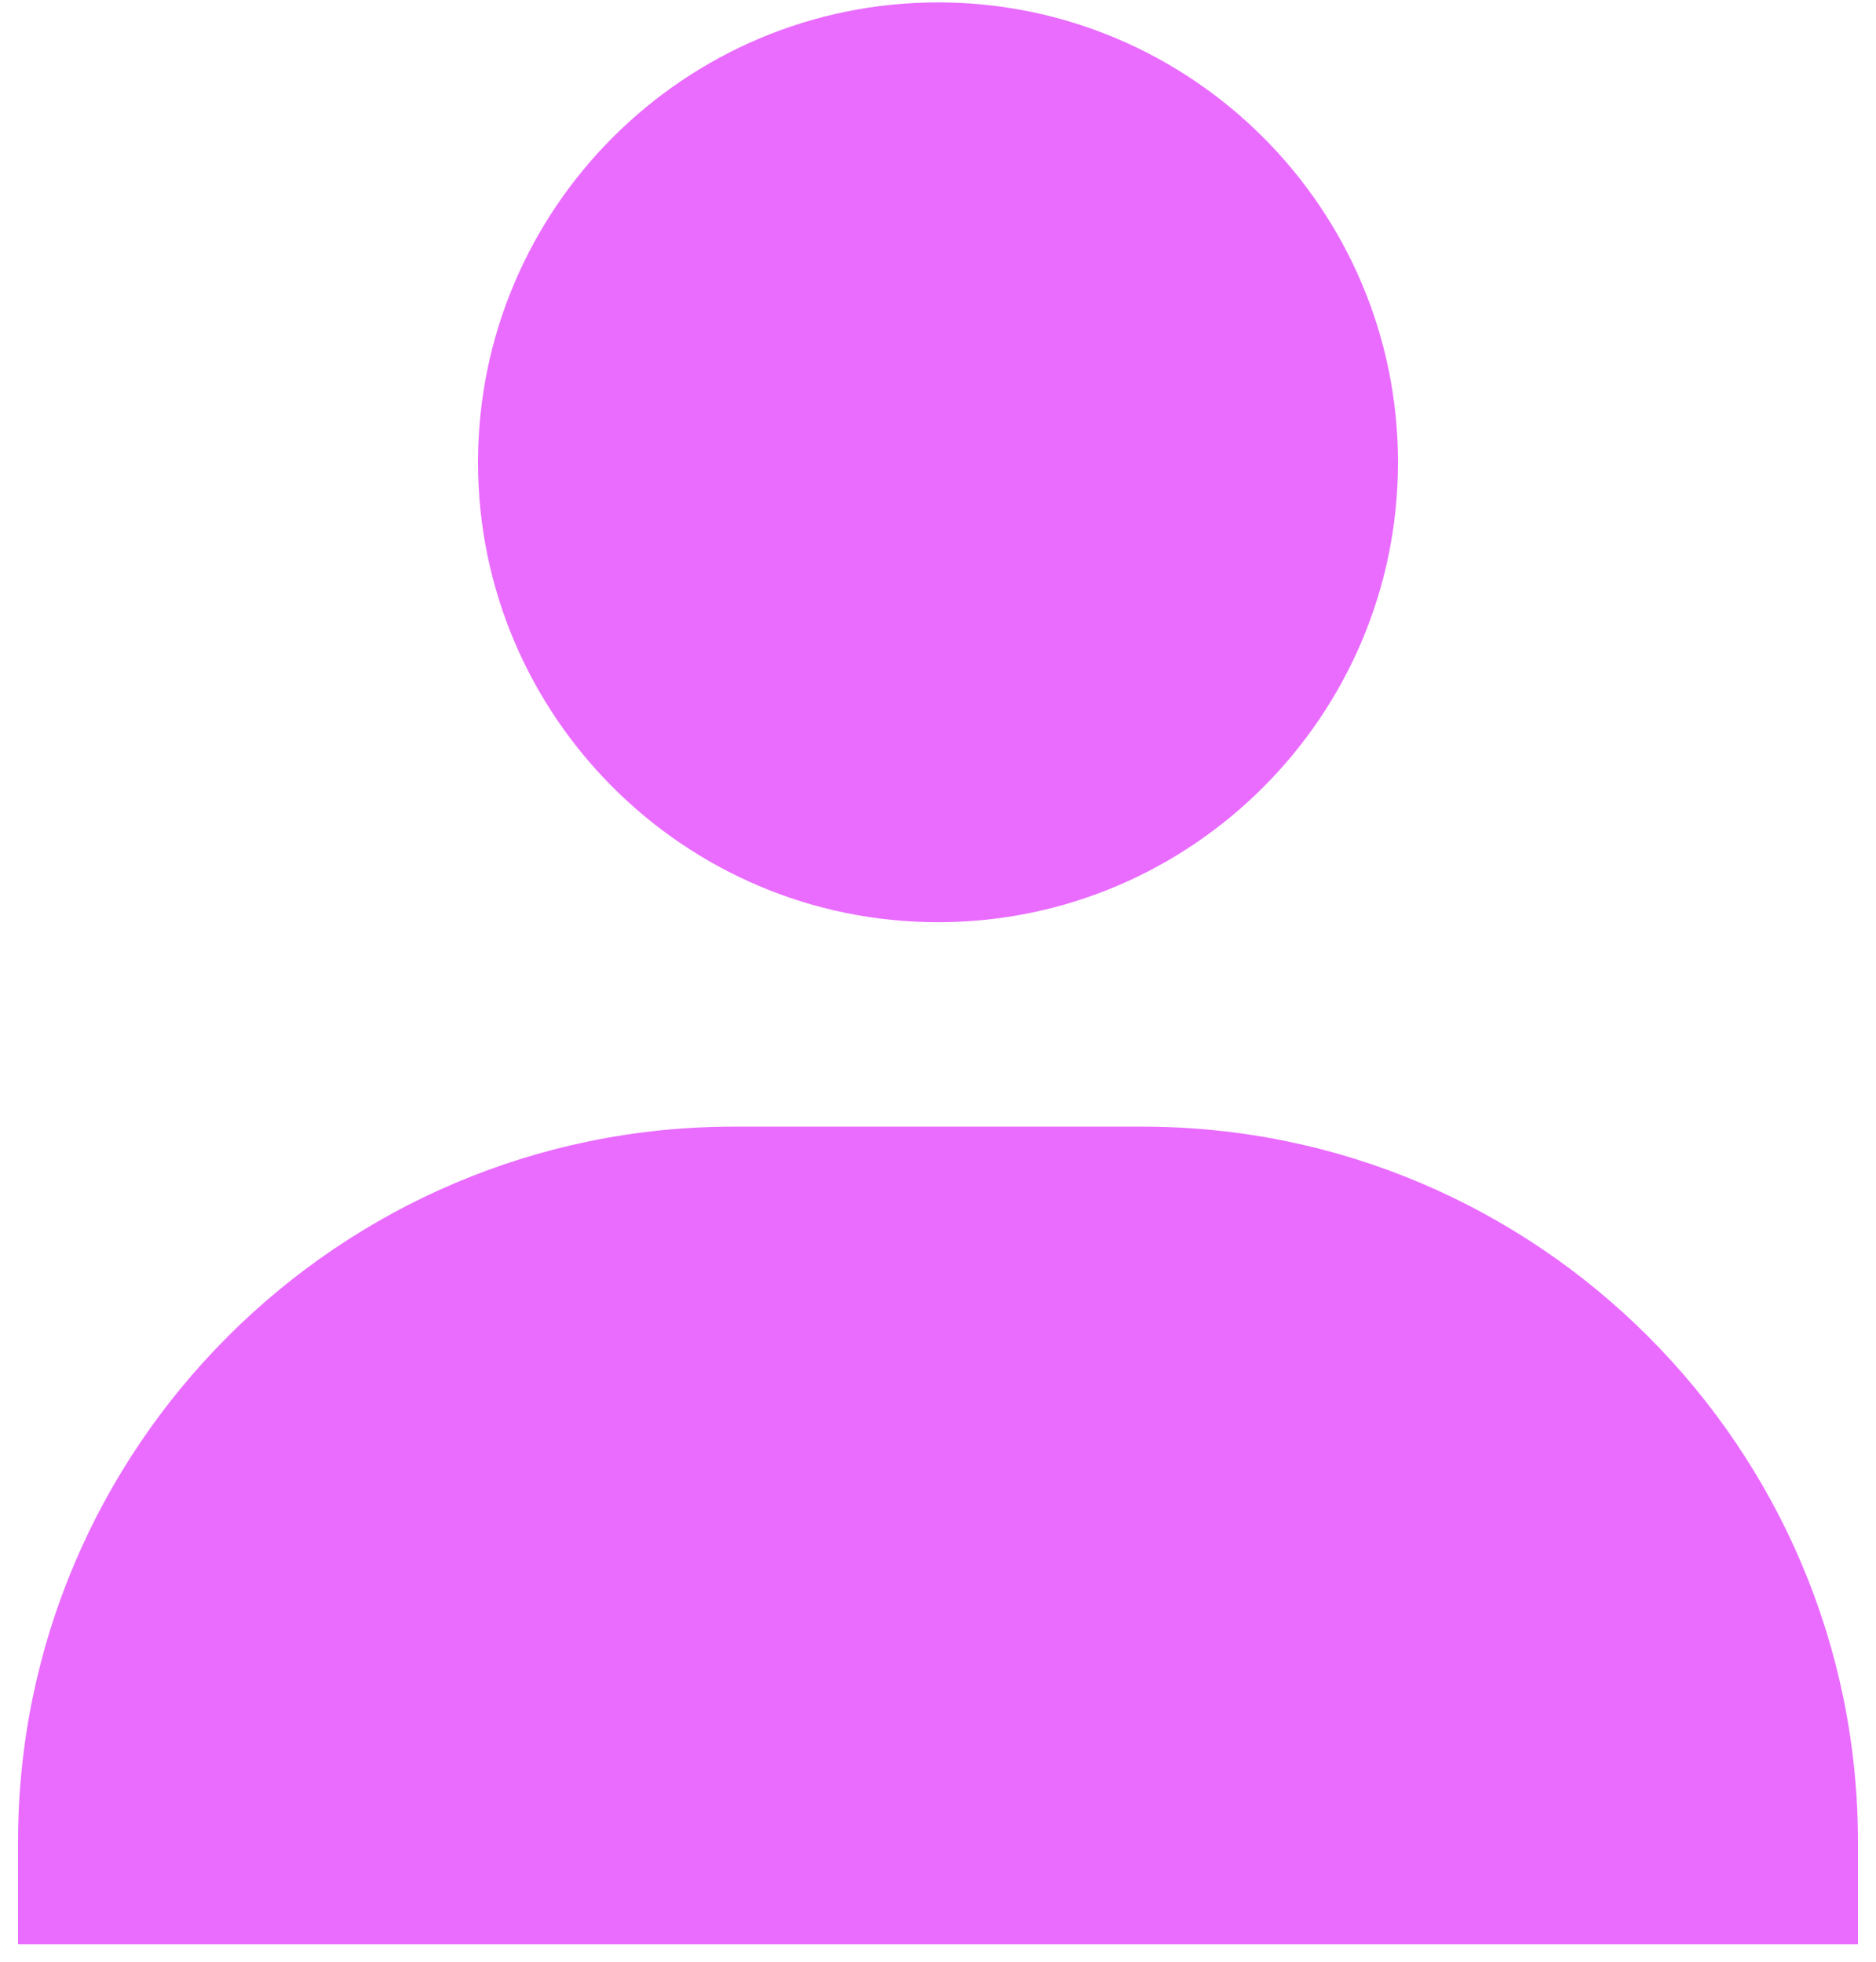 <svg width="65" height="68" viewBox="0 0 65 68" fill="none" xmlns="http://www.w3.org/2000/svg">
<path d="M16.562 16.021C16.562 24.808 23.713 31.958 32.5 31.958C41.287 31.958 48.438 24.808 48.438 16.021C48.438 7.234 41.287 0.083 32.5 0.083C23.713 0.083 16.562 7.234 16.562 16.021ZM60.833 67.375H64.375V63.833C64.375 50.166 53.251 39.042 39.583 39.042H25.417C11.746 39.042 0.625 50.166 0.625 63.833V67.375H60.833Z" fill="#EA6CFF"/>
</svg>
